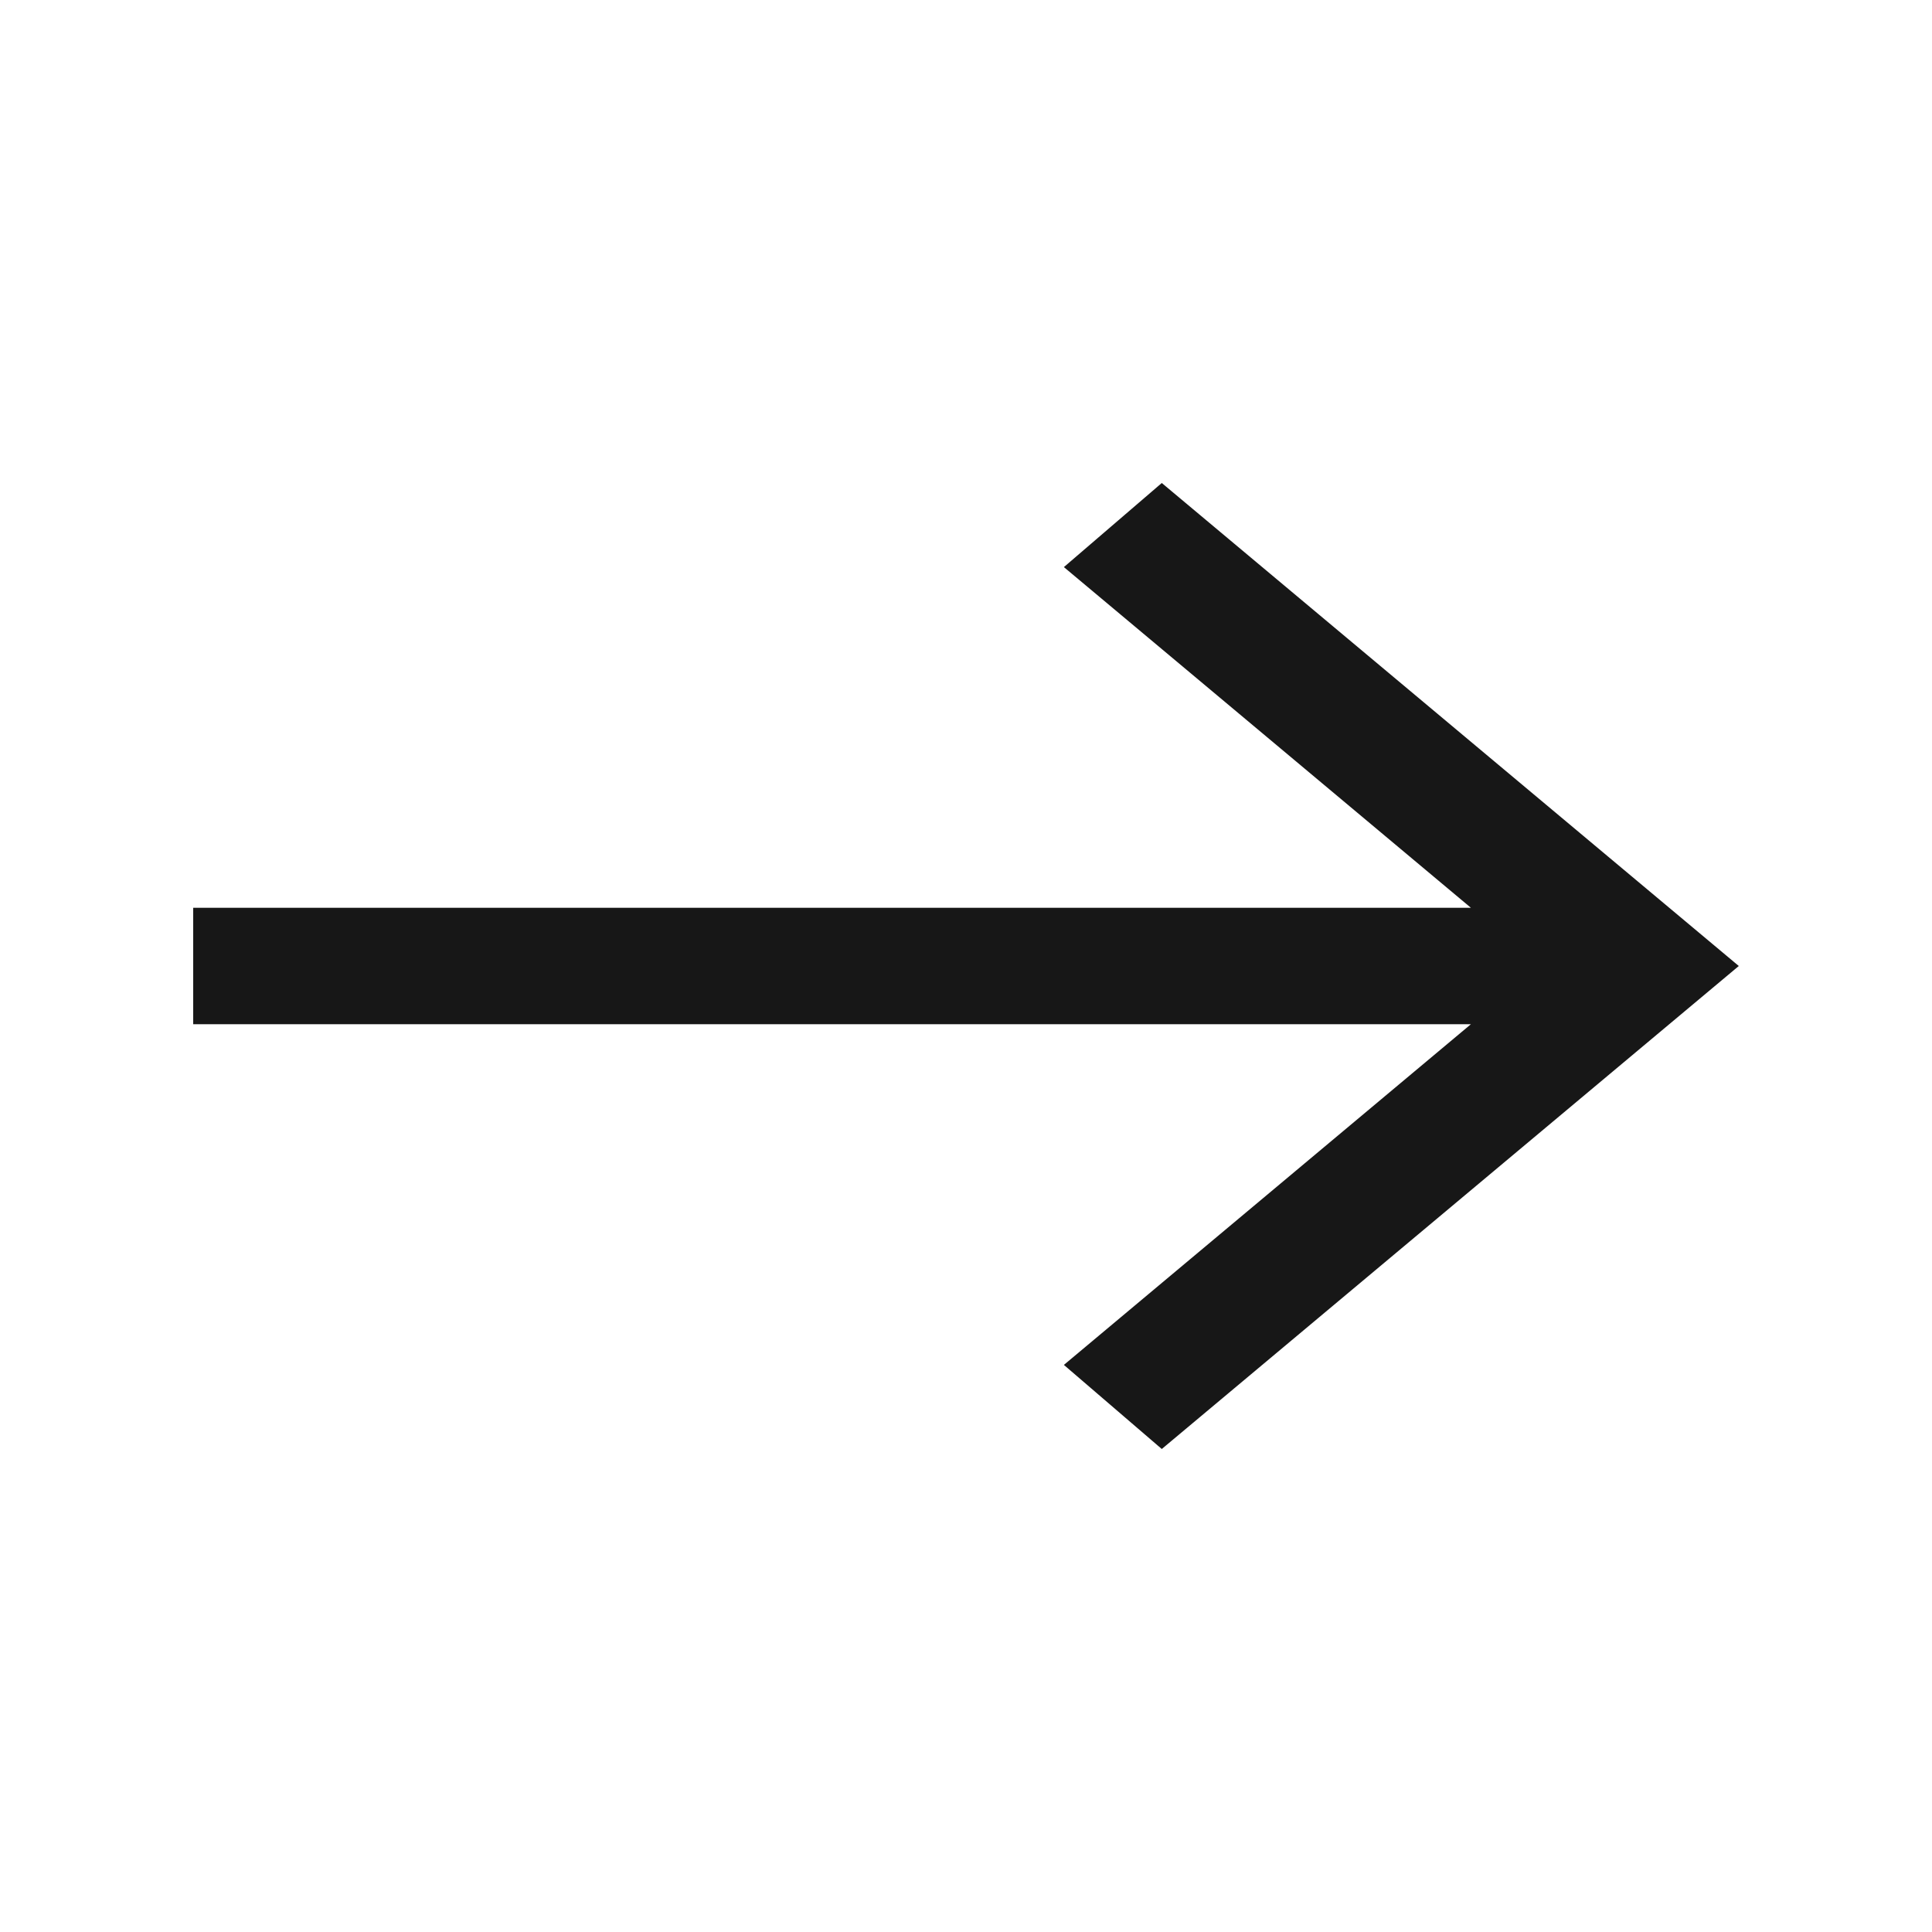 <svg width="500" height="500" viewBox="0 0 500 500" fill="none" xmlns="http://www.w3.org/2000/svg">
<path d="M300.667 375L275.333 353.237L380.667 265.067H50V234.933H380.667L275.333 146.763L300.667 125L450 250L300.667 375Z" fill="#171717"/>
</svg>
